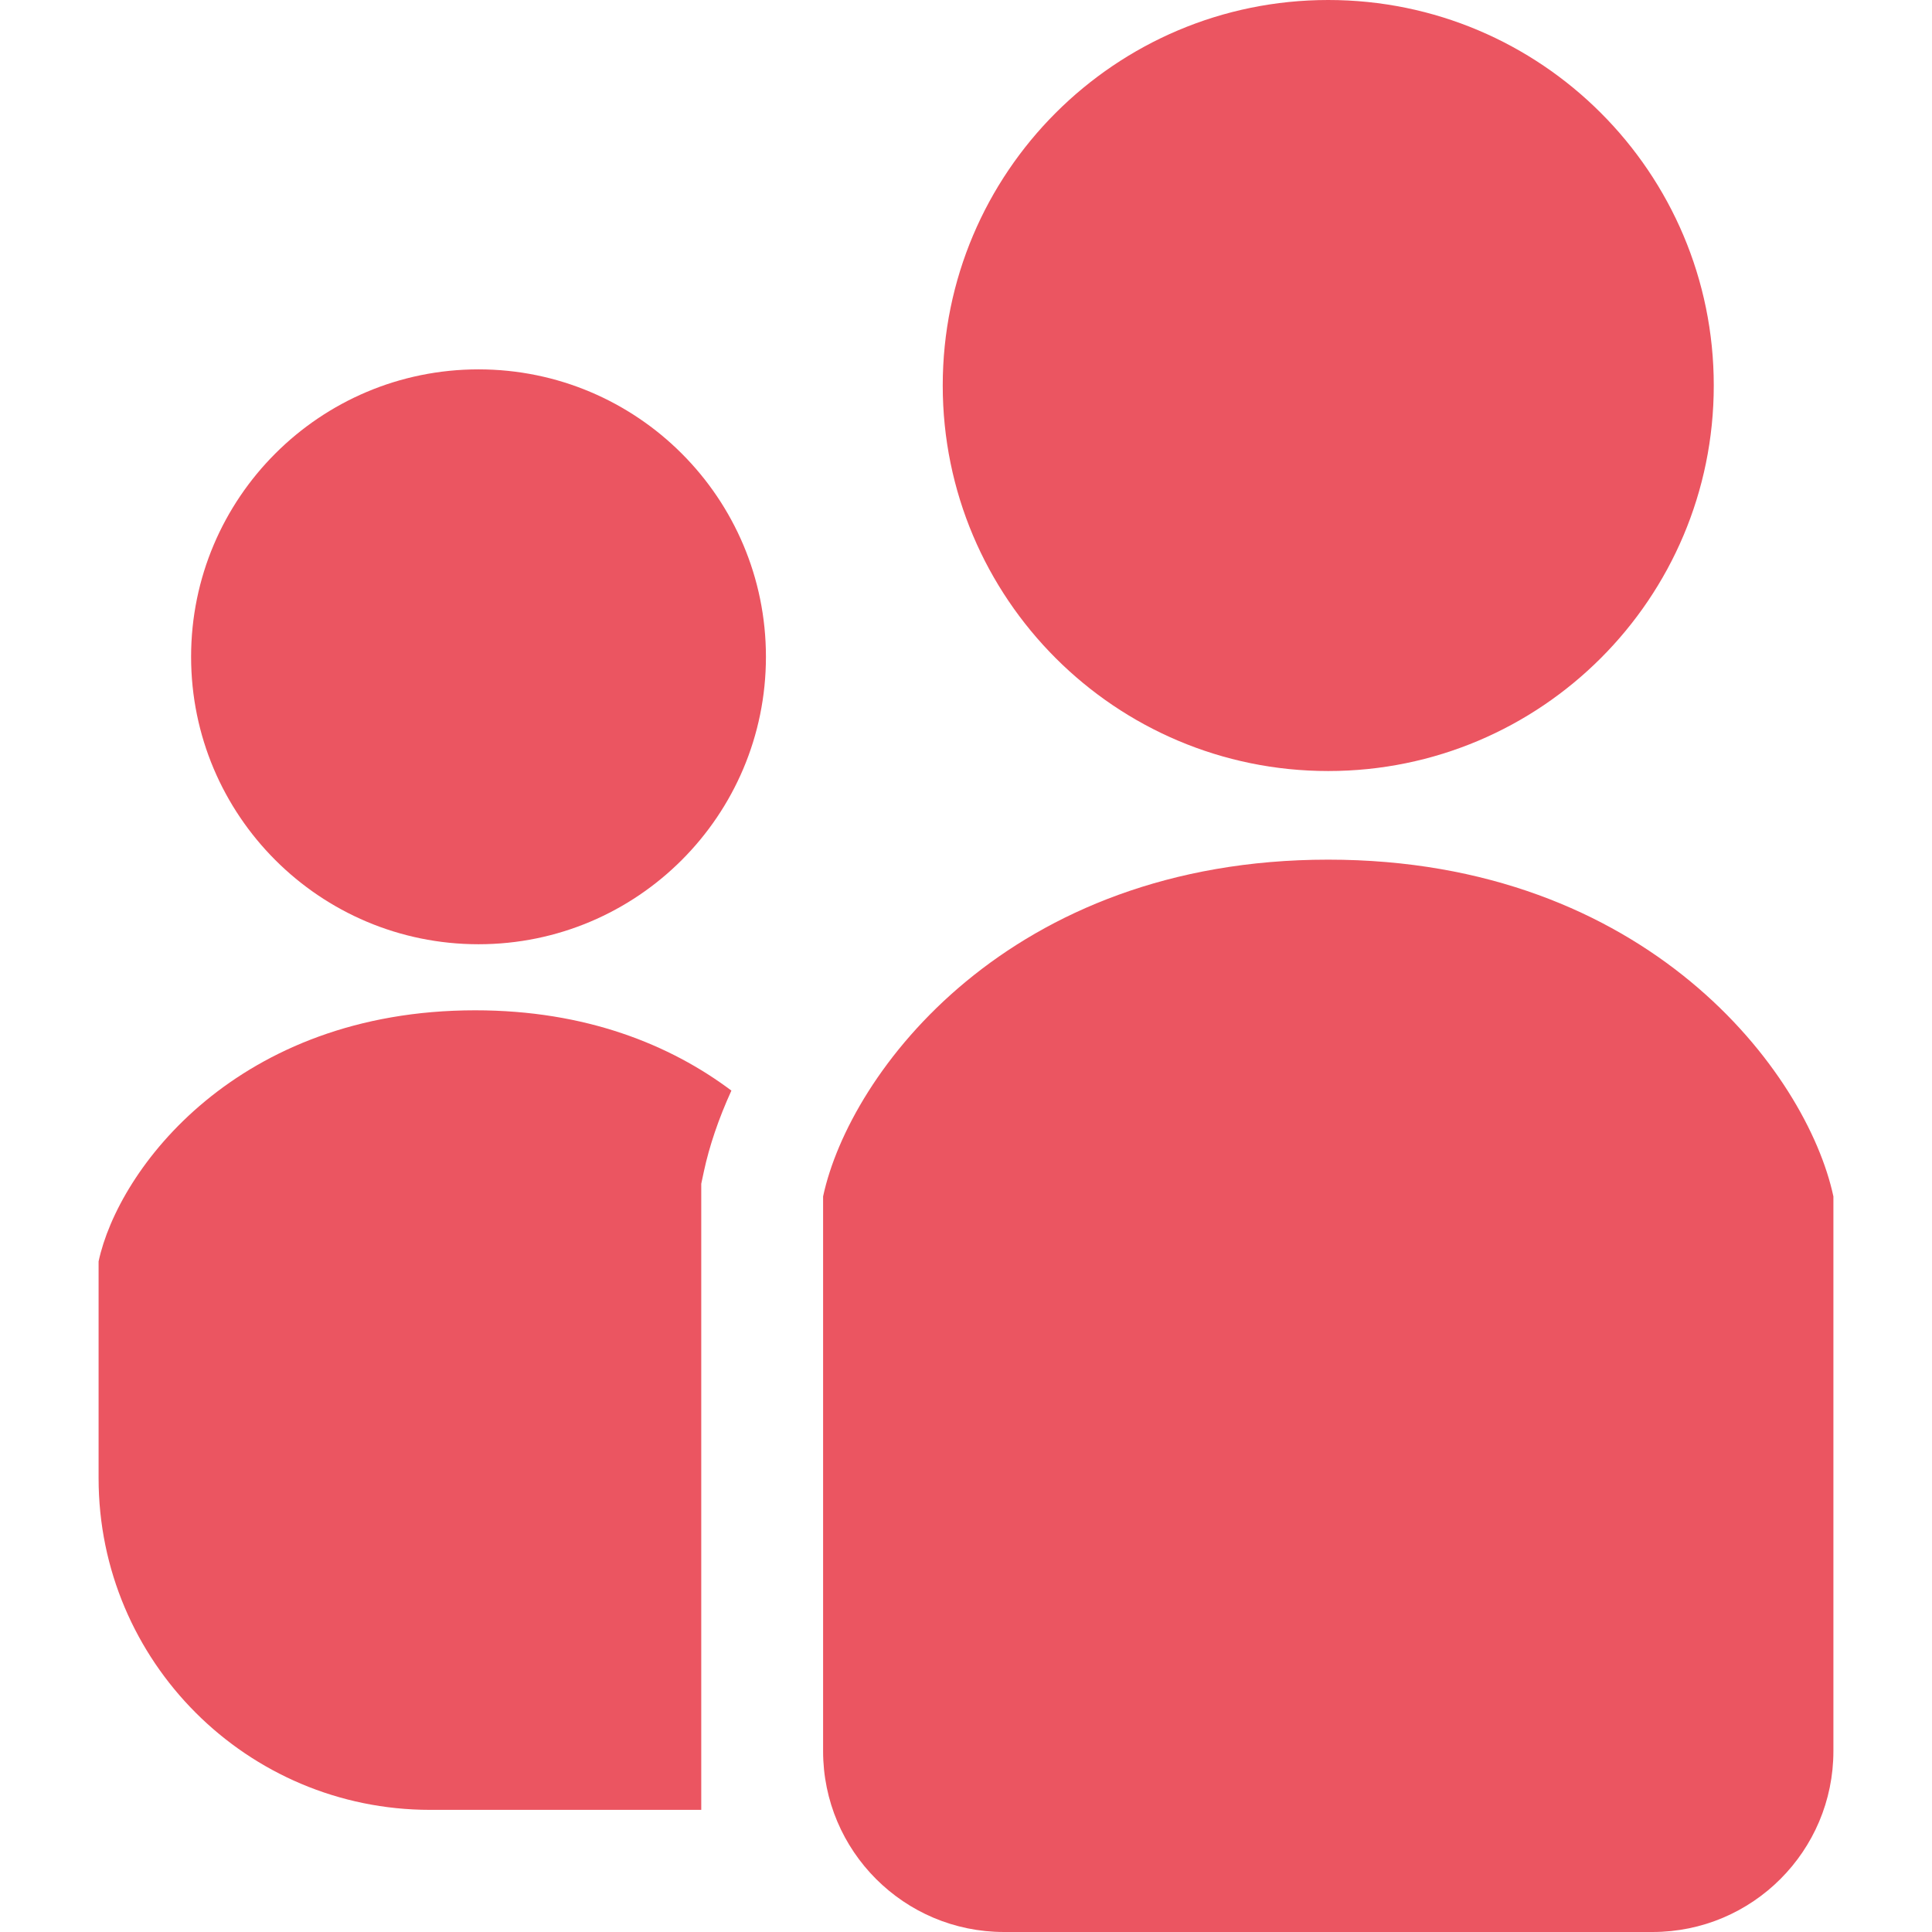 <!DOCTYPE svg PUBLIC "-//W3C//DTD SVG 1.1//EN" "http://www.w3.org/Graphics/SVG/1.1/DTD/svg11.dtd">
<!-- Uploaded to: SVG Repo, www.svgrepo.com, Transformed by: SVG Repo Mixer Tools -->
<svg height="64px" width="64px" version="1.1" id="_x32_" xmlns="http://www.w3.org/2000/svg" xmlns:xlink="http://www.w3.org/1999/xlink" viewBox="0 0 512 512" xml:space="preserve" fill="#000000">
<g id="SVGRepo_bgCarrier" stroke-width="0"/>
<g id="SVGRepo_tracerCarrier" stroke-linecap="round" stroke-linejoin="round"/>
<g id="SVGRepo_iconCarrier"> <style type="text/css"> .st0{fill:#EB5561;} </style> <g> <path class="st0" d="M351.995,204.331c56.425,0,102.171-45.746,102.171-102.171C454.166,45.746,408.42,0,351.995,0 c-56.415,0-102.16,45.746-102.16,102.16C249.835,158.585,295.58,204.331,351.995,204.331z"/> <path class="st0" d="M126.812,97.886c-42.063,0-76.169,34.105-76.169,76.168c0,42.073,34.106,76.179,76.169,76.179 c42.063,0,76.169-34.106,76.169-76.179C202.981,131.991,168.875,97.886,126.812,97.886z"/> <path class="st0" d="M26.128,334.282v57.474c0,48.534,39.342,87.877,87.877,87.877h71.835V313.702l0.7-3.275 c1.429-6.656,3.868-13.905,7.288-21.406c-16.208-12.165-38.595-21.28-67.881-21.28C62.905,267.742,31.385,309.777,26.128,334.282z"/> <path class="st0" d="M351.995,227.817c-84.544,0-126.822,56.366-133.866,89.247v147.003c0,26.468,21.465,47.932,47.932,47.932 h171.878c26.468,0,47.932-21.465,47.932-47.932V317.064C478.827,284.183,436.55,227.817,351.995,227.817z"/> </g> </g>
</svg>
